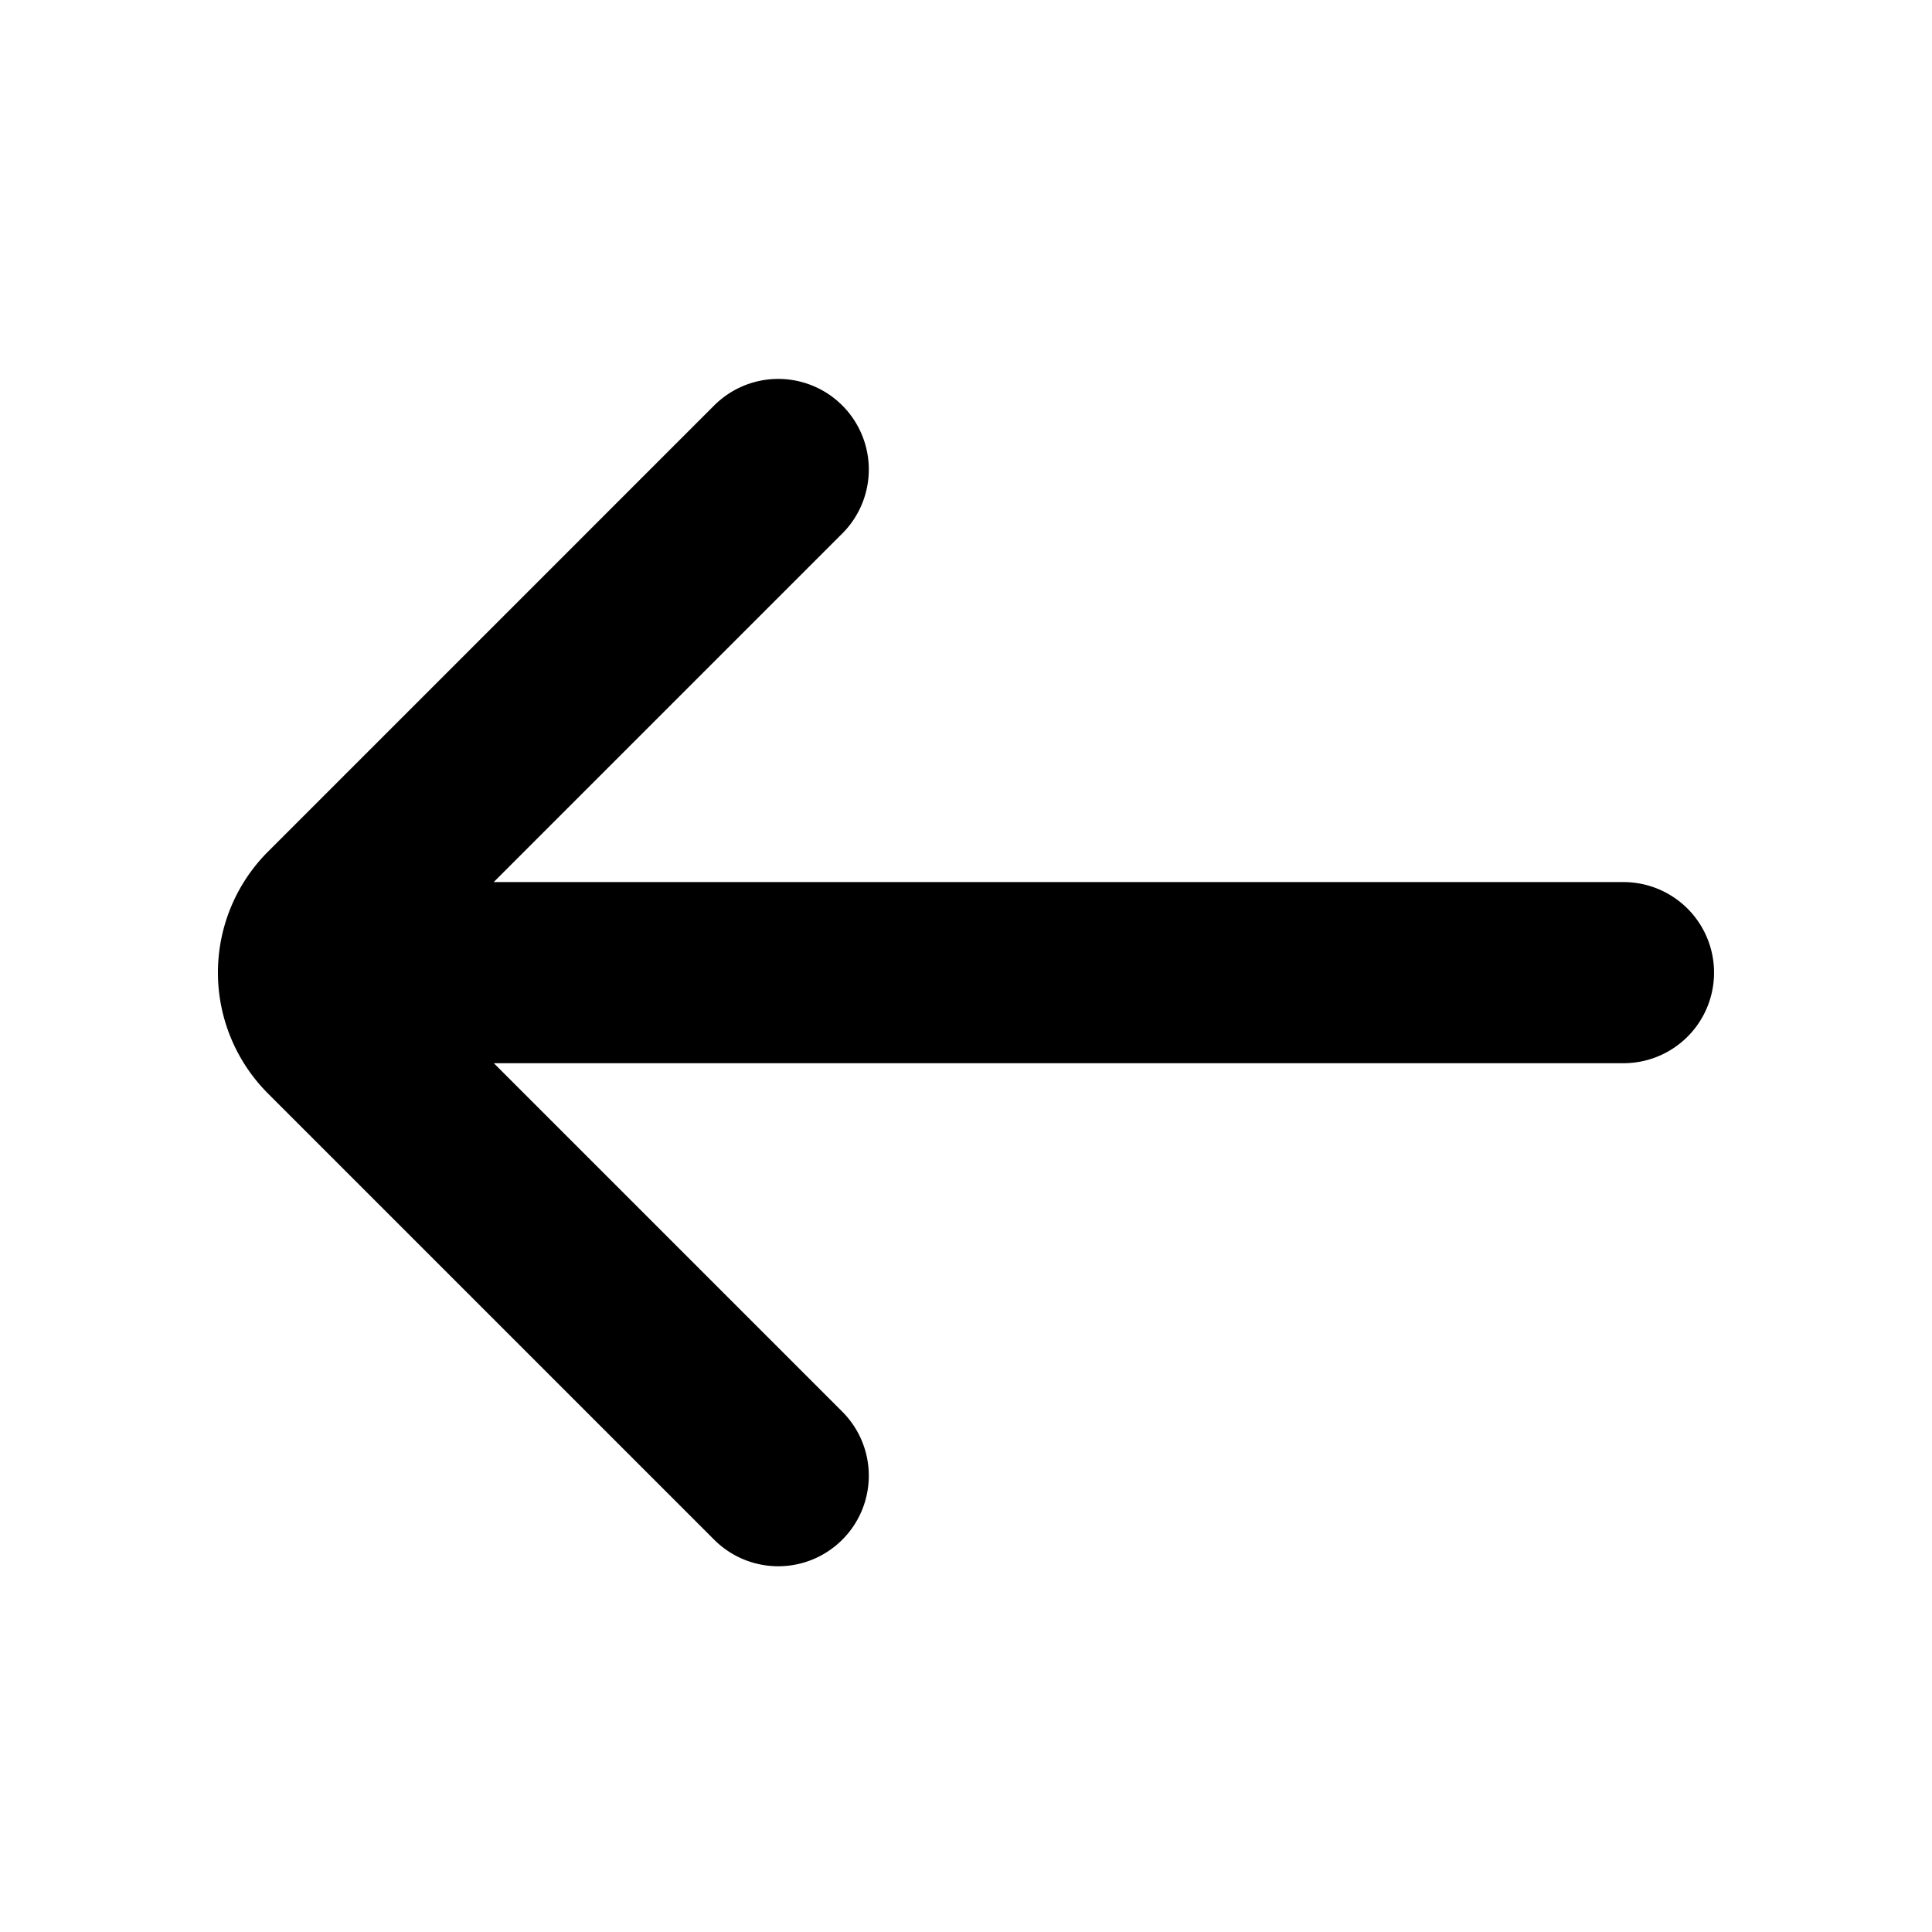 <svg xmlns="http://www.w3.org/2000/svg" width="16" height="16" fill="none" viewBox="0 0 16 16">
  <path stroke="currentColor" stroke-linecap="round" stroke-linejoin="round" stroke-width="1.5" d="M6.445 12.221 2.75 8.526a.667.667 0 0 1 0-.943l3.695-3.695M3.112 8.055h10.333"/>
</svg>
